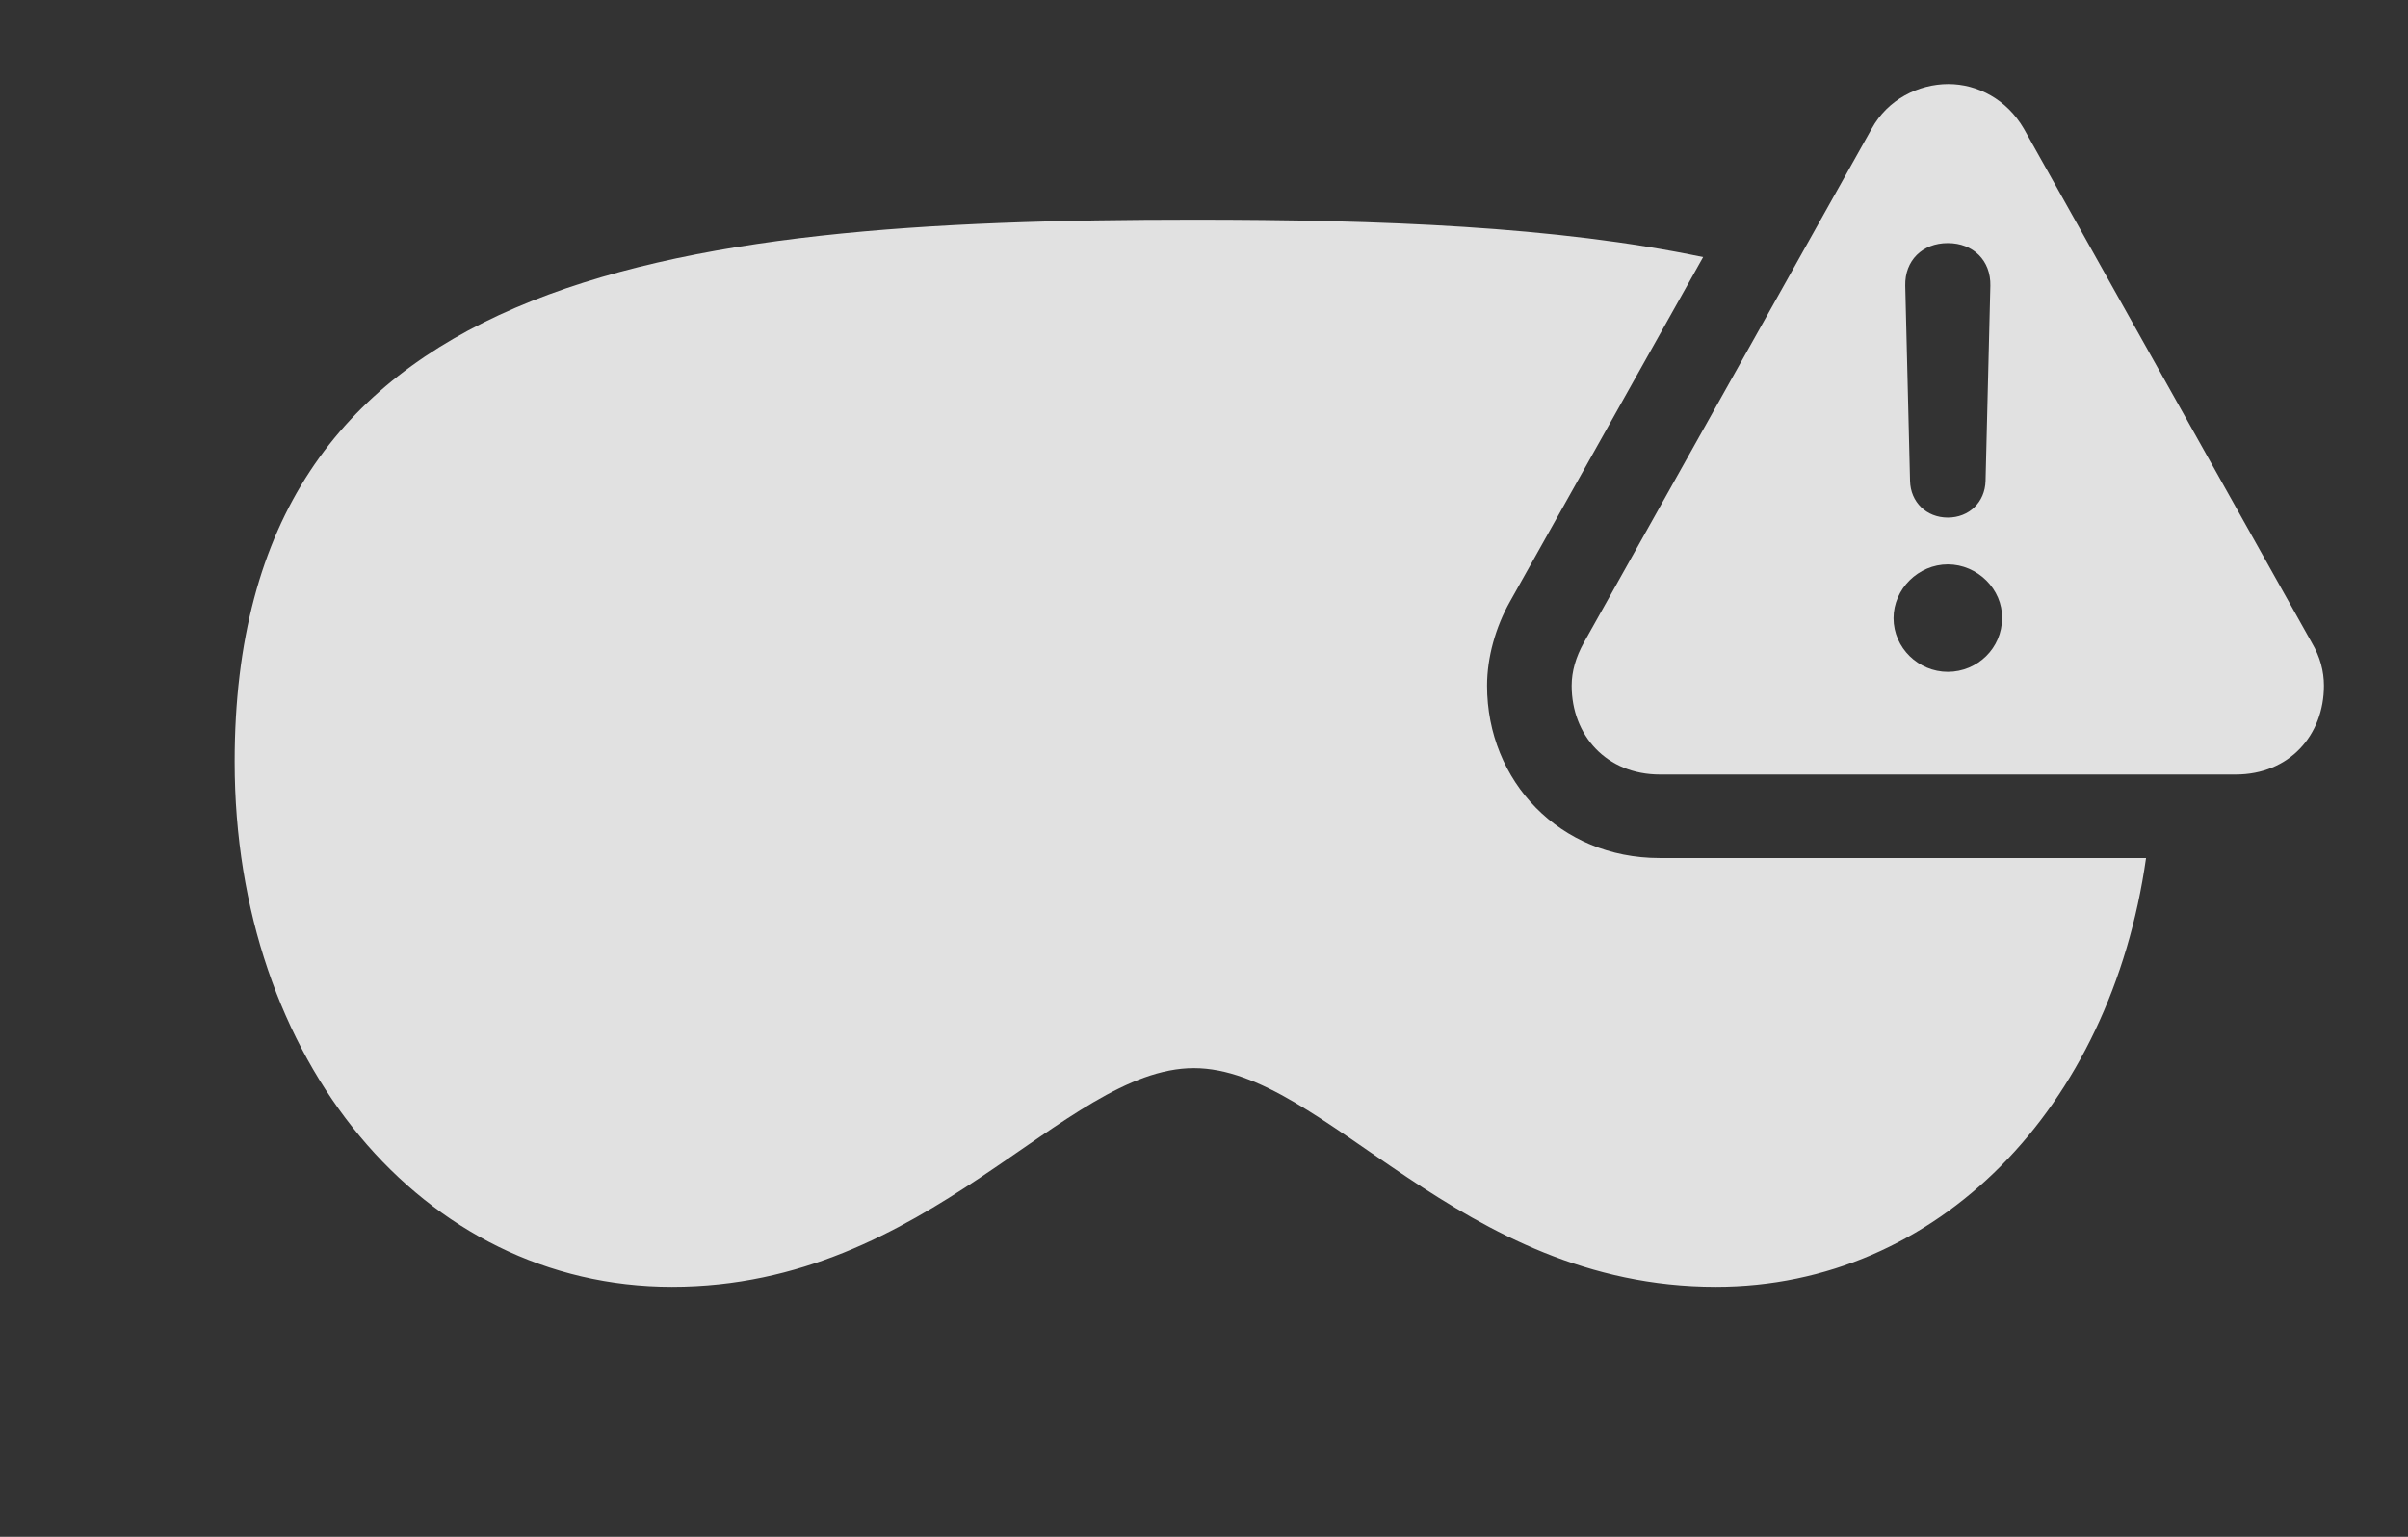 <?xml version="1.0" encoding="UTF-8"?>
<!--Generator: Apple Native CoreSVG 326-->
<!DOCTYPE svg
PUBLIC "-//W3C//DTD SVG 1.1//EN"
       "http://www.w3.org/Graphics/SVG/1.1/DTD/svg11.dtd">
<svg version="1.1" xmlns="http://www.w3.org/2000/svg" xmlns:xlink="http://www.w3.org/1999/xlink" viewBox="0 0 44.199 28.213">
 <rect x="0" y="0" width="44.199" height="28.213" fill="#333333" stroke="none"/>
 <g>
  <rect height="28.213" opacity="0" width="44.199" x="0" y="0"/>
  <path d="M31.261 4.72L27.715 11.045C27.451 11.514 27.295 12.07 27.295 12.588C27.295 14.346 28.633 15.752 30.459 15.752L39.391 15.752C38.743 20.335 35.566 23.623 31.494 23.623C26.768 23.623 24.316 19.609 21.914 19.609C19.512 19.609 17.061 23.623 12.334 23.623C7.754 23.623 4.307 19.463 4.307 13.984C4.307 5.029 12.178 4.033 21.914 4.033C25.354 4.033 28.562 4.156 31.261 4.72Z" fill="white" fill-opacity="0.85"/>
  <path d="M37.148 2.363L42.432 11.797C42.588 12.06 42.656 12.324 42.656 12.588C42.656 13.496 42.022 14.219 41.035 14.219L30.469 14.219C29.482 14.219 28.848 13.496 28.848 12.588C28.848 12.324 28.926 12.06 29.072 11.797L34.355 2.363C34.648 1.826 35.215 1.543 35.762 1.543C36.299 1.543 36.836 1.826 37.148 2.363ZM34.756 11.348C34.756 11.895 35.215 12.334 35.752 12.334C36.299 12.334 36.748 11.895 36.748 11.348C36.758 10.82 36.299 10.361 35.752 10.361C35.215 10.361 34.756 10.81 34.756 11.348ZM34.971 5.244L35.059 8.828C35.068 9.219 35.361 9.502 35.752 9.502C36.143 9.502 36.435 9.219 36.445 8.828L36.533 5.244C36.543 4.785 36.221 4.463 35.752 4.463C35.283 4.463 34.961 4.785 34.971 5.244Z" fill="white" fill-opacity="0.85"/>
 </g>
</svg>
